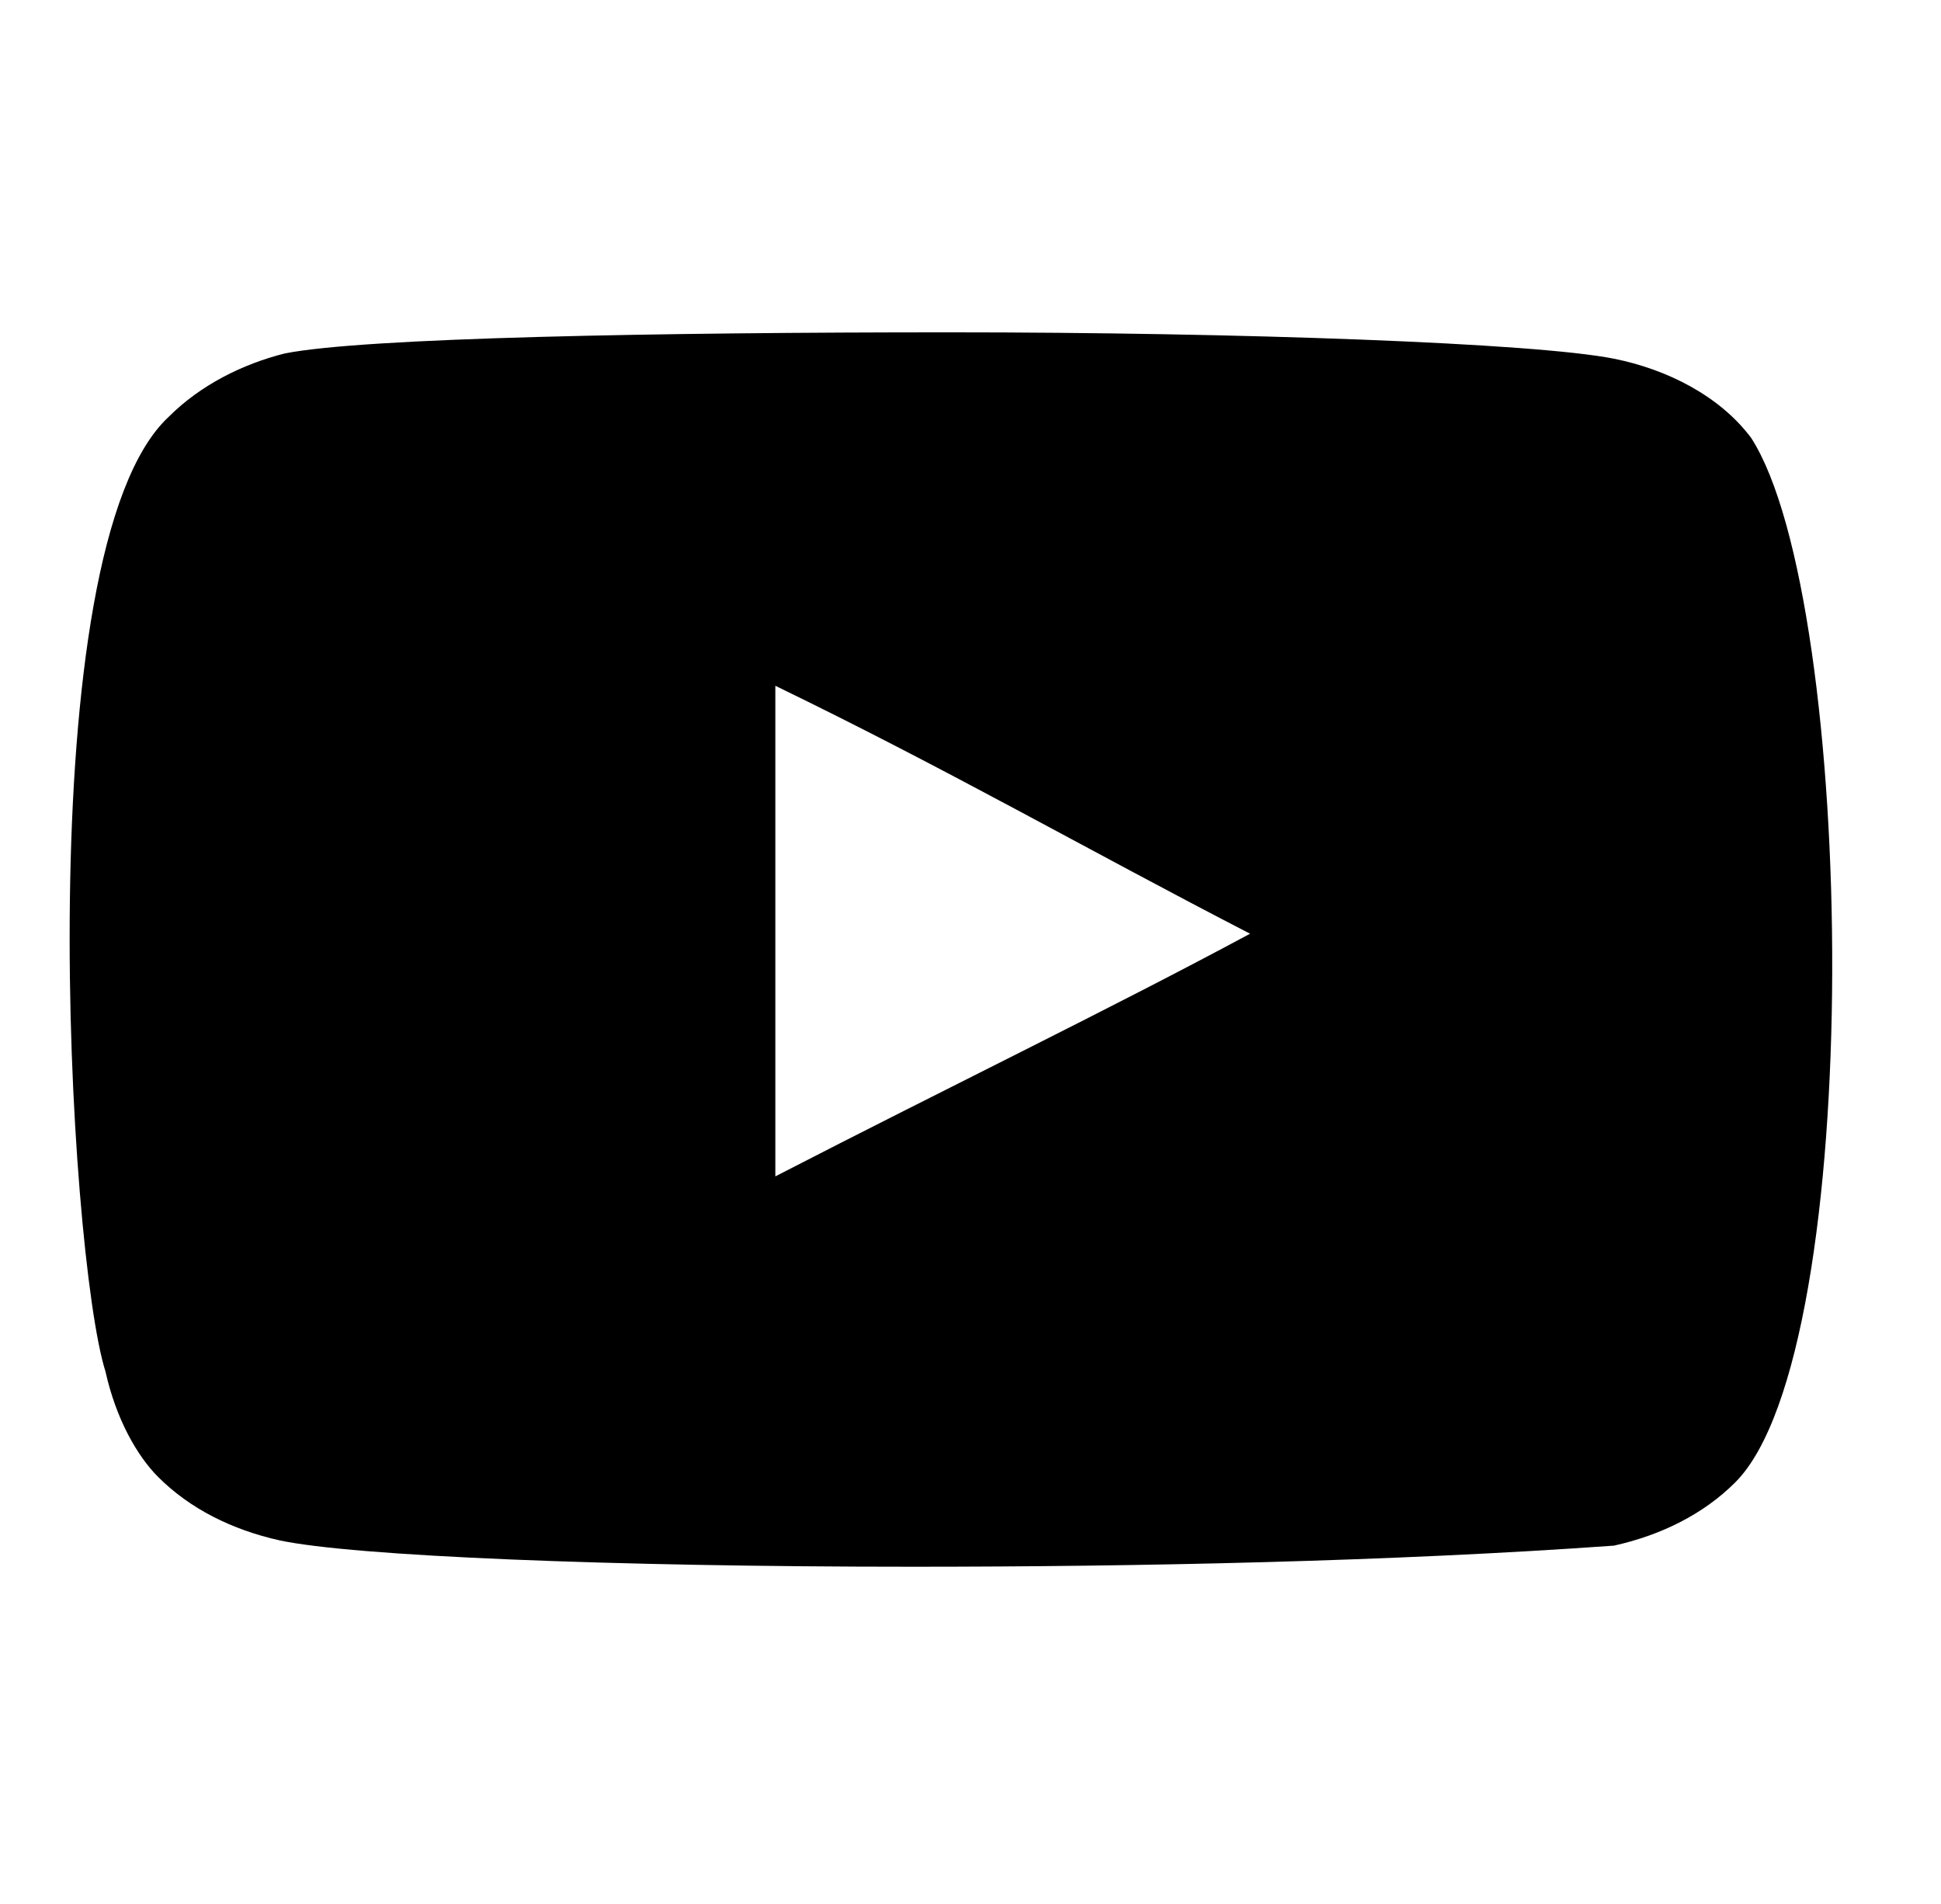 <?xml version="1.0" encoding="utf-8"?>
<!-- Generator: Adobe Illustrator 19.2.0, SVG Export Plug-In . SVG Version: 6.00 Build 0)  -->
<svg version="1.1" id="Capa_1" xmlns="http://www.w3.org/2000/svg" xmlns:xlink="http://www.w3.org/1999/xlink" x="0px" y="0px"
	 viewBox="0 0 36.8 36.1" style="enable-background:new 0 0 36.8 36.1;" xml:space="preserve">
<style type="text/css">
	.st0{fill-rule:evenodd;clip-rule:evenodd;}
	.st1{opacity:0.771;}
	.st2{enable-background:new    ;}
	.st3{clip-path:url(#SVGID_12_);}
	.st4{clip-path:url(#SVGID_14_);}
	.st5{clip-path:url(#SVGID_16_);}
</style>
<path d="M33.2,8.3c-0.6-0.8-1.6-1.3-2.6-1.5C29.1,6.5,23.5,6.3,18,6.3c-5.5,0-11.1,0.1-12.6,0.4C4.6,6.9,3.8,7.3,3.2,7.9
	C0.5,10.4,1.3,23.8,2,26C2.2,26.9,2.6,27.6,3,28c0.6,0.6,1.4,1,2.3,1.2c1.4,0.3,6.3,0.5,12,0.5c4.3,0,9.1-0.1,13.3-0.4
	c0.9-0.2,1.7-0.6,2.3-1.2C35.4,25.6,35.2,11.4,33.2,8.3z M14.7,22.3V13c3.3,1.6,5.9,3.1,9,4.7C21.1,19.1,18,20.6,14.7,22.3z"/>
</svg>
